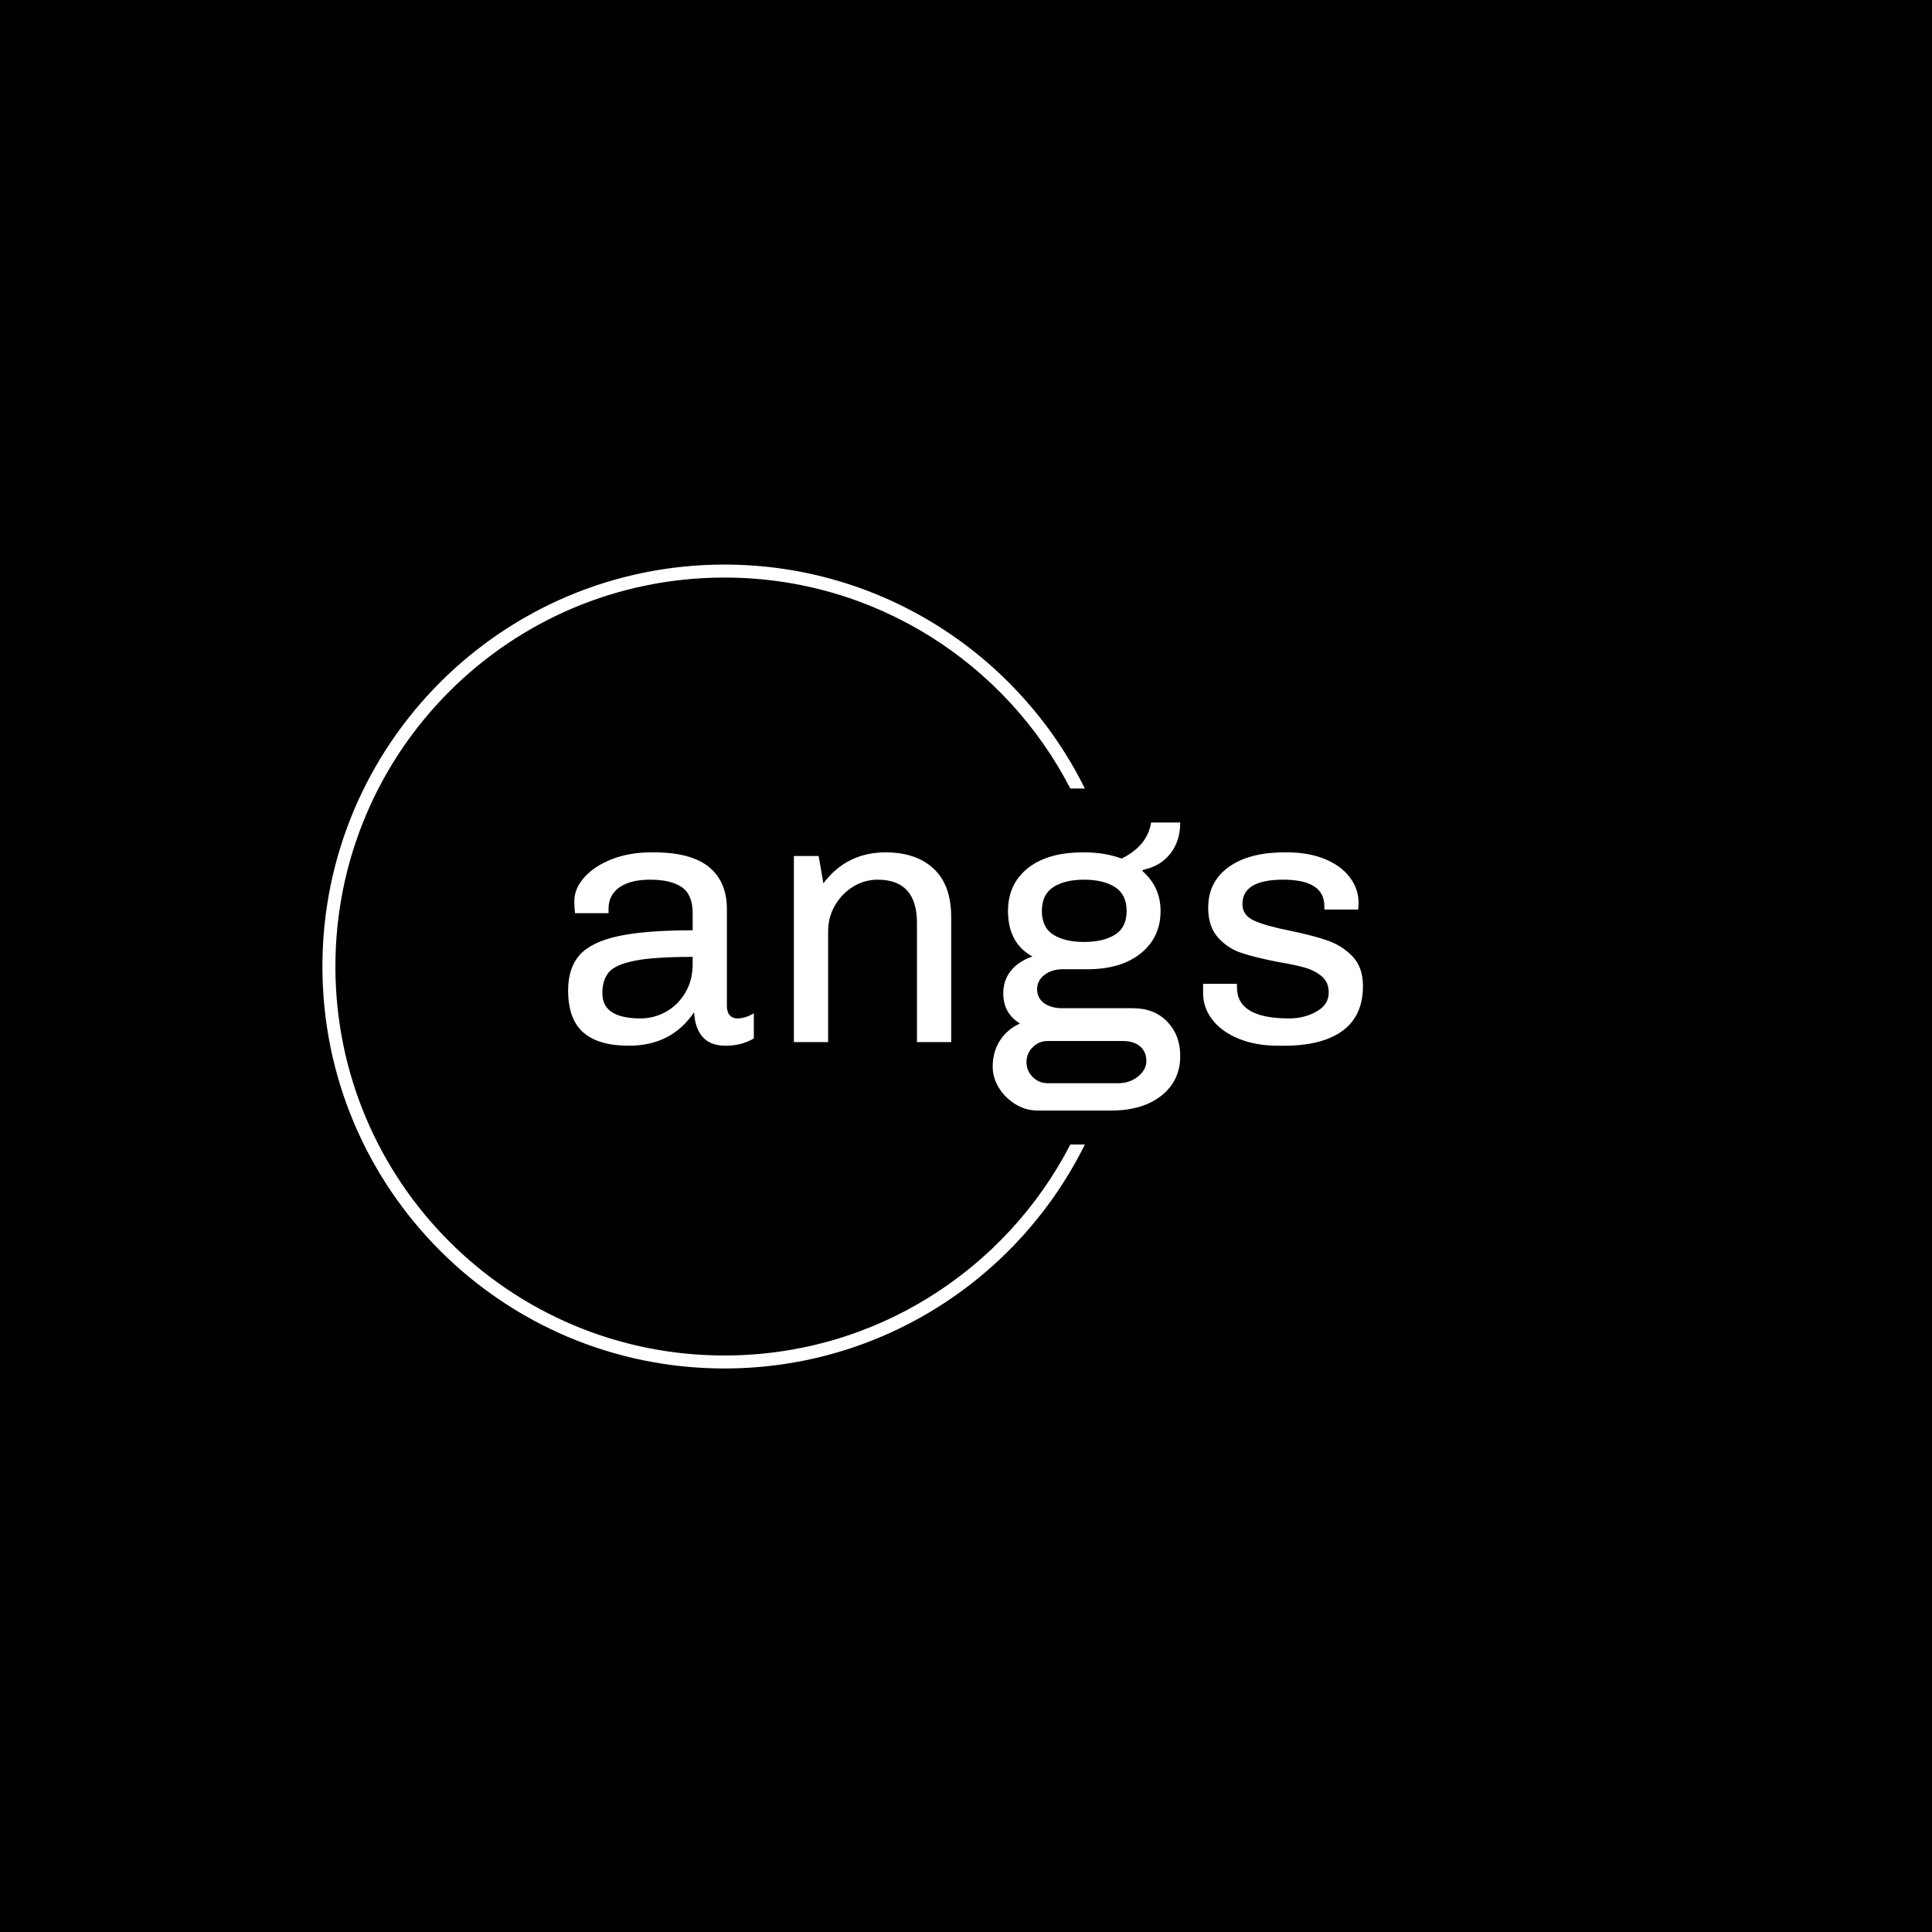 <svg xmlns="http://www.w3.org/2000/svg" version="1.1" xmlns:xlink="http://www.w3.org/1999/xlink" xmlns:svgjs="http://svgjs.dev/svgjs" width="1500" height="1500" viewBox="0 0 1500 1500"><rect width="1500" height="1500" fill="#000000"></rect><g transform="matrix(0.667,0,0,0.667,249.394,438.586)"><svg viewBox="0 0 396 247" data-background-color="#ffffff" preserveAspectRatio="xMidYMid meet" height="935" width="1500" xmlns="http://www.w3.org/2000/svg" xmlns:xlink="http://www.w3.org/1999/xlink"><g id="tight-bounds" transform="matrix(1,0,0,1,0.24,-0.1)"><svg viewBox="0 0 395.52 247.2" height="247.2" width="395.52"><g><svg></svg></g><g><svg viewBox="0 0 395.52 247.2" height="247.2" width="395.52"><g transform="matrix(1,0,0,1,75.544,79.316)"><svg viewBox="0 0 244.431 88.569" height="88.569" width="244.431"><g><svg viewBox="0 0 244.431 88.569" height="88.569" width="244.431"><g><svg viewBox="0 0 244.431 88.569" height="88.569" width="244.431"><g><svg viewBox="0 0 244.431 88.569" height="88.569" width="244.431"><g id="textblocktransform"><svg viewBox="0 0 244.431 88.569" height="88.569" width="244.431" id="textblock"><g><svg viewBox="0 0 244.431 88.569" height="88.569" width="244.431"><g transform="matrix(1,0,0,1,0,0)"><svg width="244.431" viewBox="2.4 -30.15 109.14 39.55" height="88.569" data-palette-color="#000000"><path d="M14.2-26.05Q19.25-26.05 21.73-24.05 24.2-22.05 24.2-18.25L24.2-18.25 24.2-5Q24.2-4.1 24.6-3.68 25-3.25 25.6-3.25L25.6-3.25Q26.75-3.25 27.9-3.95L27.9-3.95 27.9-0.5Q26.2 0.5 24.05 0.5L24.05 0.5Q21.9 0.5 20.85-0.73 19.8-1.95 19.7-4.1L19.7-4.1Q16.6 0.5 10.75 0.5L10.75 0.5Q6.55 0.5 4.48-1.33 2.4-3.15 2.4-7.1L2.4-7.1Q2.4-10.2 4-11.98 5.6-13.75 9.3-14.55 13-15.35 19.5-15.35L19.5-15.35 19.5-17.7Q19.5-20.25 18-21.28 16.5-22.3 13.65-22.3L13.65-22.3Q10.95-22.3 9.45-21.25 7.95-20.2 7.95-18.3L7.95-18.3 7.95-17.7 3.35-17.7Q3.25-18.4 3.25-19.35L3.25-19.35Q3.25-21.1 4.65-22.65 6.05-24.2 8.45-25.13 10.85-26.05 13.75-26.05L13.75-26.05 14.2-26.05ZM19.5-11.7Q14.25-11.7 11.58-11.18 8.9-10.65 8-9.6 7.1-8.55 7.1-6.7L7.1-6.7Q7.1-3.25 12.35-3.25L12.35-3.25Q14.2-3.25 15.85-4.17 17.5-5.1 18.5-6.8 19.5-8.5 19.5-10.7L19.5-10.7 19.5-11.7ZM46-26.05Q50.2-26.05 52.6-23.8 55-21.55 55-17.2L55-17.2 55 0 50.3 0 50.3-16.35Q50.3-22.3 44.9-22.3L44.9-22.3Q43.1-22.3 41.55-21.35 40-20.4 39.05-18.78 38.1-17.15 38.1-15.2L38.1-15.2 38.1 0 33.4 0 33.4-25.55 36.8-25.55 37.45-21.8Q40.65-26.05 46-26.05L46-26.05ZM86.45-30.15Q86.45-27.6 85.09-25.88 83.75-24.15 81.34-23.65L81.34-23.65 81.25-23.5Q83.75-21.3 83.75-18L83.75-18Q83.75-14.4 81.05-12.2 78.34-10 73.7-10L73.7-10 70.3-10Q68.8-10 67.8-9.22 66.8-8.45 66.8-7.25L66.8-7.25Q66.8-6.05 67.75-5.35 68.7-4.65 70.3-4.65L70.3-4.65 79.95-4.65Q82.9-4.65 84.67-2.8 86.45-0.95 86.45 1.9L86.45 1.9Q86.45 5.3 83.87 7.35 81.3 9.4 76.95 9.4L76.95 9.4 66.9 9.4Q65.2 9.4 63.77 8.5 62.35 7.6 61.52 6.23 60.7 4.85 60.7 3.4L60.7 3.4Q60.7 1.3 61.72-0.25 62.75-1.8 64.45-2.55L64.45-2.55Q62.15-3.95 62.15-6.7L62.15-6.7Q62.15-8.5 63.2-9.8 64.25-11.1 66.15-11.75L66.15-11.75Q62.8-13.6 62.8-18L62.8-18Q62.8-21.7 65.52-23.88 68.25-26.05 73.09-26.05L73.09-26.05 73.3-26.05Q76.09-26.05 78.4-25.2L78.4-25.2Q81.95-26.95 82.45-30.15L82.45-30.15 86.45-30.15ZM73.25-22.3Q70.59-22.3 69.02-21.28 67.45-20.25 67.45-18L67.45-18Q67.45-15.75 69.02-14.75 70.59-13.75 73.25-13.75L73.25-13.75Q75.9-13.75 77.5-14.75 79.09-15.75 79.09-18L79.09-18Q79.09-20.25 77.5-21.28 75.9-22.3 73.25-22.3L73.25-22.3ZM78.55-0.15L68.25-0.15Q67.05-0.15 66.2 0.7 65.34 1.55 65.34 2.75L65.34 2.75Q65.34 3.95 66.2 4.8 67.05 5.65 68.25 5.65L68.25 5.65 77.9 5.65Q79.5 5.65 80.65 4.73 81.8 3.8 81.8 2.6L81.8 2.6Q81.8 1.35 80.95 0.6 80.09-0.15 78.55-0.15L78.55-0.15ZM101.19-26.05Q104.04-26.05 106.27-25.15 108.49-24.25 109.72-22.65 110.94-21.05 110.94-19.1L110.94-19.1 110.89-18.2 106.24-18.2 106.24-18.65Q106.24-22.3 100.59-22.3L100.59-22.3Q94.99-22.3 94.99-18.95L94.99-18.95Q94.99-17.4 96.59-16.68 98.19-15.95 101.49-15.3L101.49-15.3Q104.64-14.65 106.67-13.95 108.69-13.25 110.12-11.75 111.54-10.25 111.54-7.7L111.54-7.7Q111.54-3.6 108.74-1.55 105.94 0.5 100.69 0.5L100.69 0.5 99.94 0.5Q96.79 0.5 94.44-0.48 92.09-1.45 90.82-3.13 89.54-4.8 89.59-6.9L89.59-6.9 89.59-8 94.24-8 94.24-7.5Q94.24-3.25 101.39-3.25L101.39-3.25Q103.49-3.25 105.17-4.2 106.84-5.15 106.84-6.8L106.84-6.8Q106.84-8.2 105.92-9 104.99-9.8 103.64-10.2 102.29-10.6 99.89-11L99.89-11Q96.79-11.6 94.89-12.23 92.99-12.85 91.64-14.35 90.29-15.85 90.29-18.45L90.29-18.45Q90.29-22 93.09-24.03 95.89-26.05 100.74-26.05L100.74-26.05 101.19-26.05Z" opacity="1" transform="matrix(1,0,0,1,0,0)" fill="#ffffff" class="wordmark-text-0" data-fill-palette-color="primary" id="text-0"></path></svg></g></svg></g></svg></g></svg></g></svg></g></svg></g></svg></g><g><path d="M0 123.6c0-68.262 55.338-123.6 123.6-123.6 48.607 0 90.661 28.058 110.849 68.861h-4.475c-19.865-38.525-60.043-64.868-106.374-64.867-66.057 0-119.606 53.55-119.606 119.606 0 66.057 53.55 119.606 119.606 119.606 46.331 0 86.509-26.343 106.374-64.867h4.475c-20.188 40.803-62.242 68.861-110.849 68.861-68.262 0-123.6-55.338-123.6-123.6z" fill="#ffffff" stroke="transparent" data-fill-palette-color="tertiary"></path></g></svg></g><defs></defs></svg><rect width="395.52" height="247.2" fill="none" stroke="none" visibility="hidden"></rect></g></svg></g></svg>